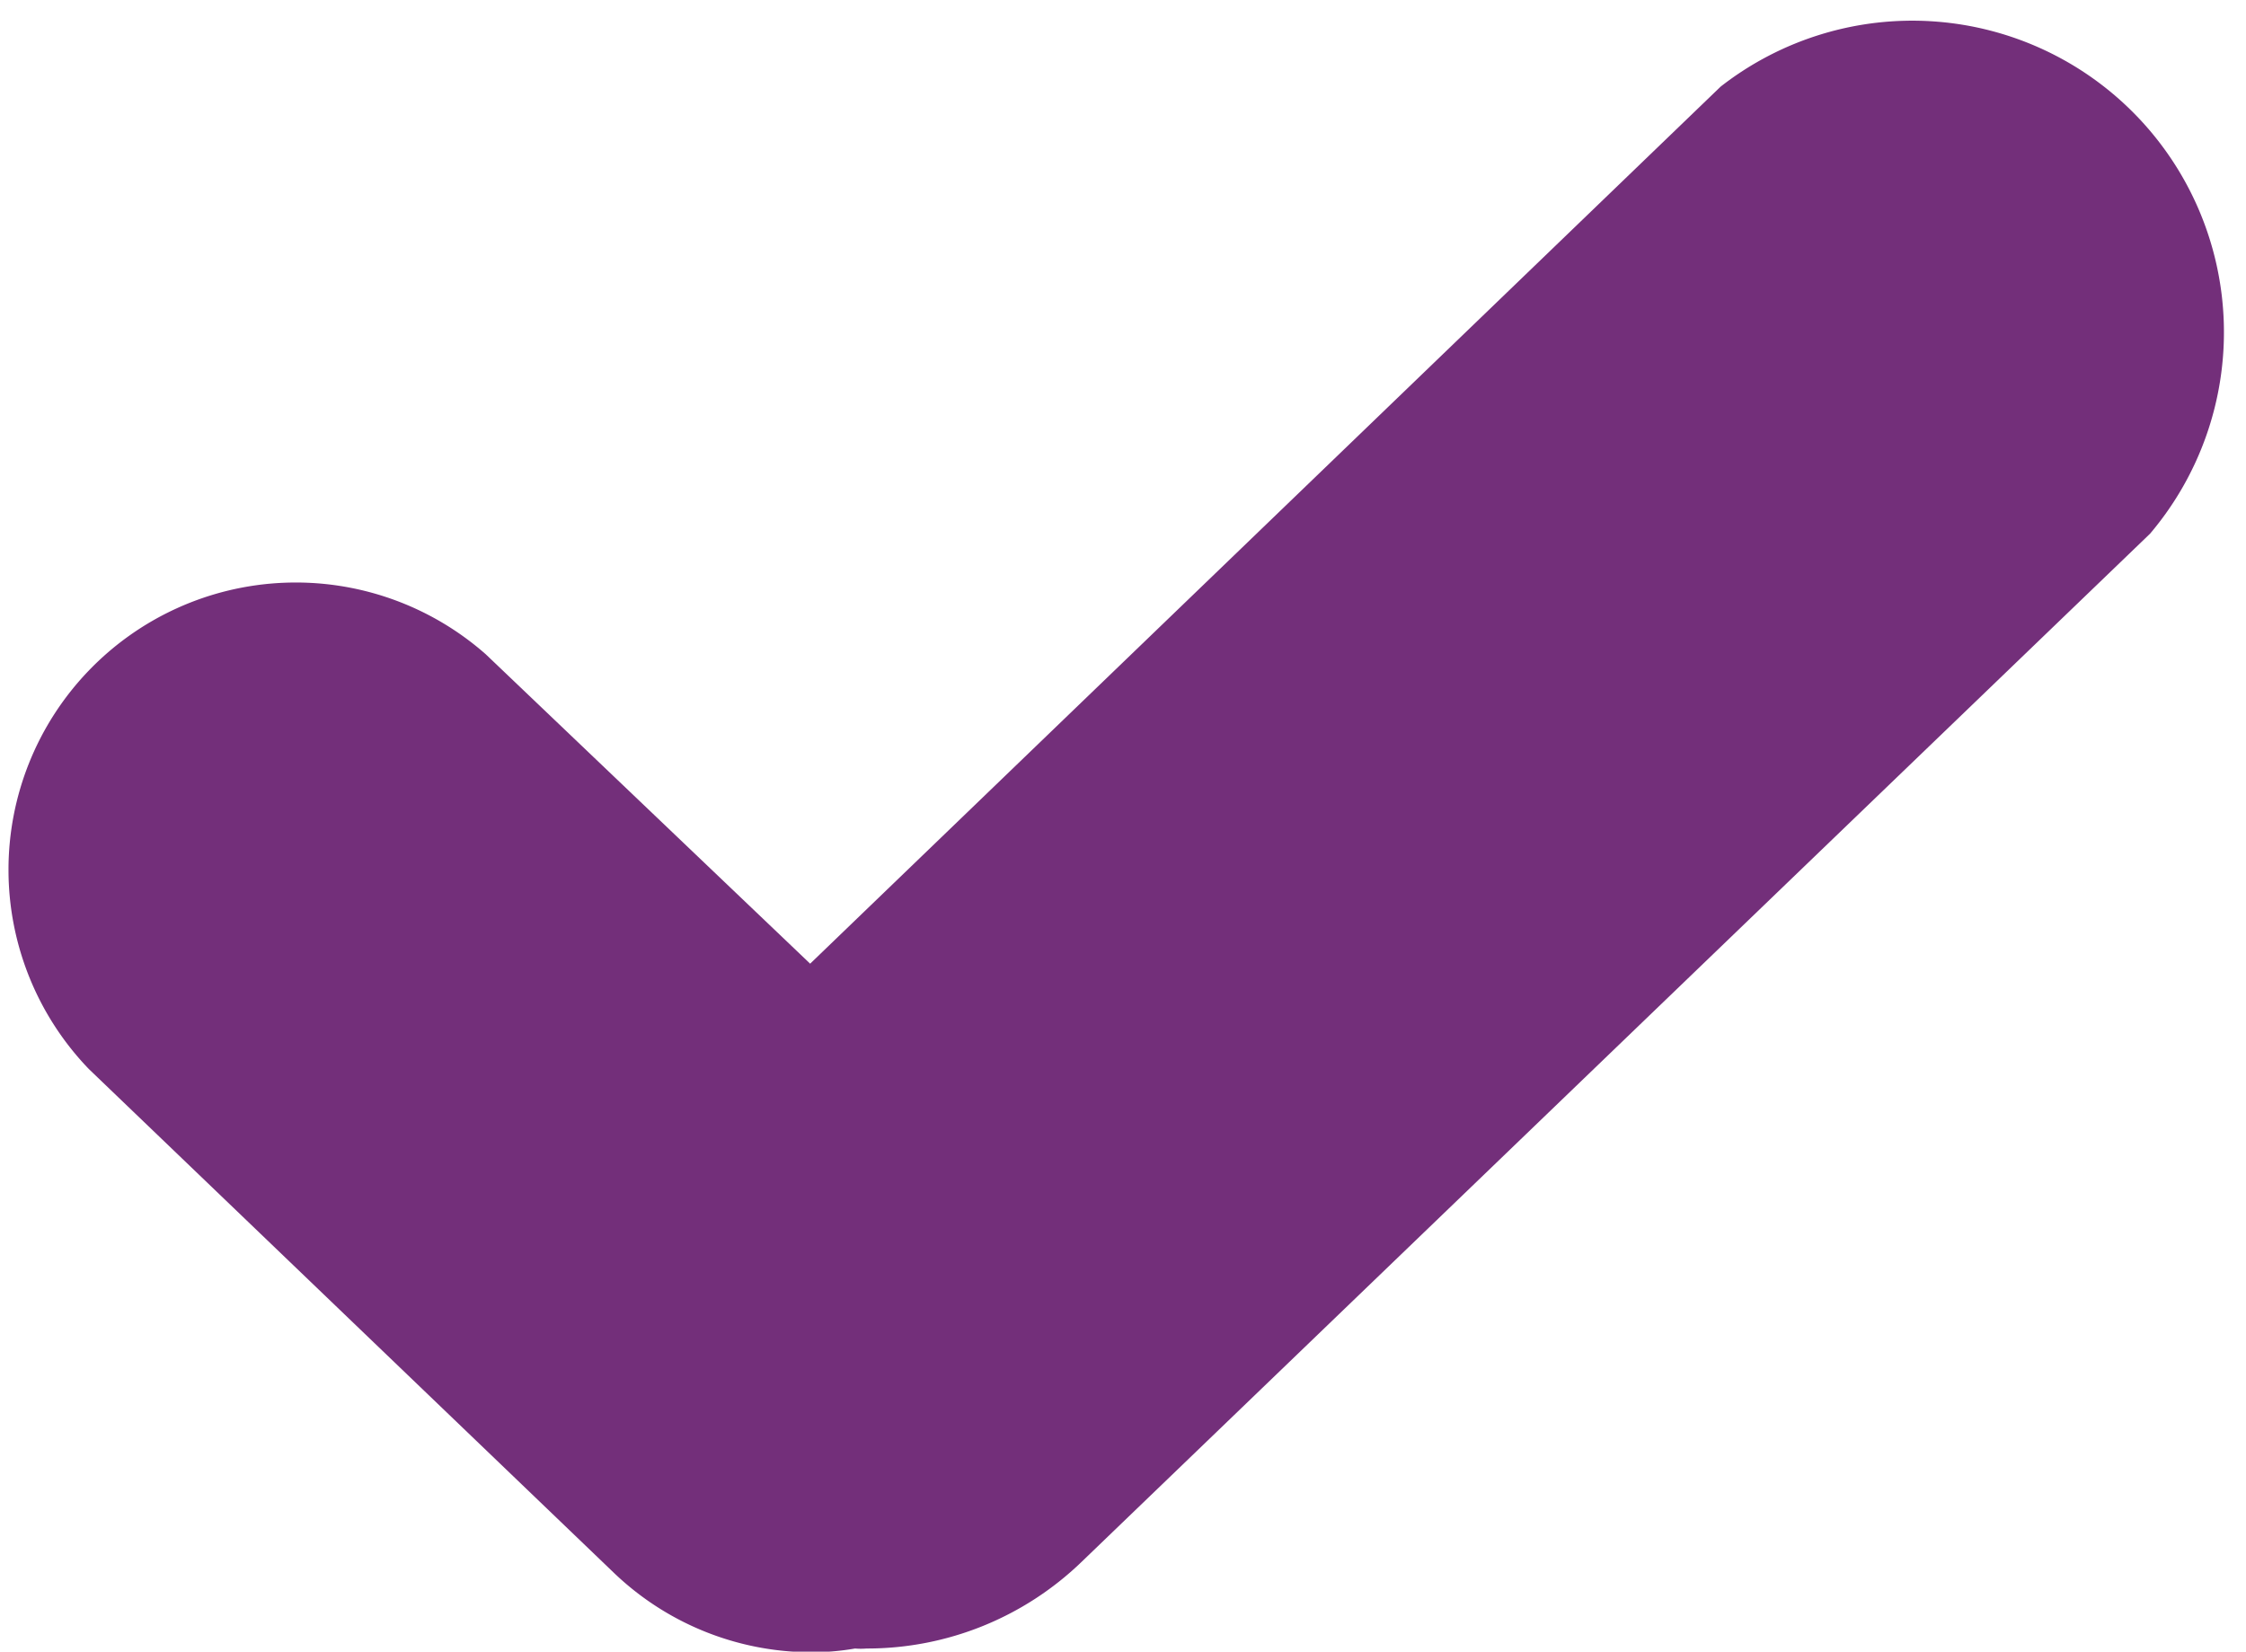 <svg xmlns="http://www.w3.org/2000/svg" viewBox="0 0 72.08 53.01"><defs><style>.cls-1{fill:#732f7a;}</style></defs><title>check_purpure</title><g id="Слой_2" data-name="Слой 2"><g id="Layer_1" data-name="Layer 1"><path class="cls-1" d="M69,17.13l-34.29,33a9.91,9.91,0,0,1-6.9,2.78,2.23,2.23,0,0,1-.37,0,8.07,8.07,0,0,1-1.39.12,9.17,9.17,0,0,1-6.36-2.56L2.85,34.31A9.22,9.22,0,0,1,15.59,21L26,30.93,55.22,2.78A10,10,0,0,1,69,17.13Z"/></g></g></svg>